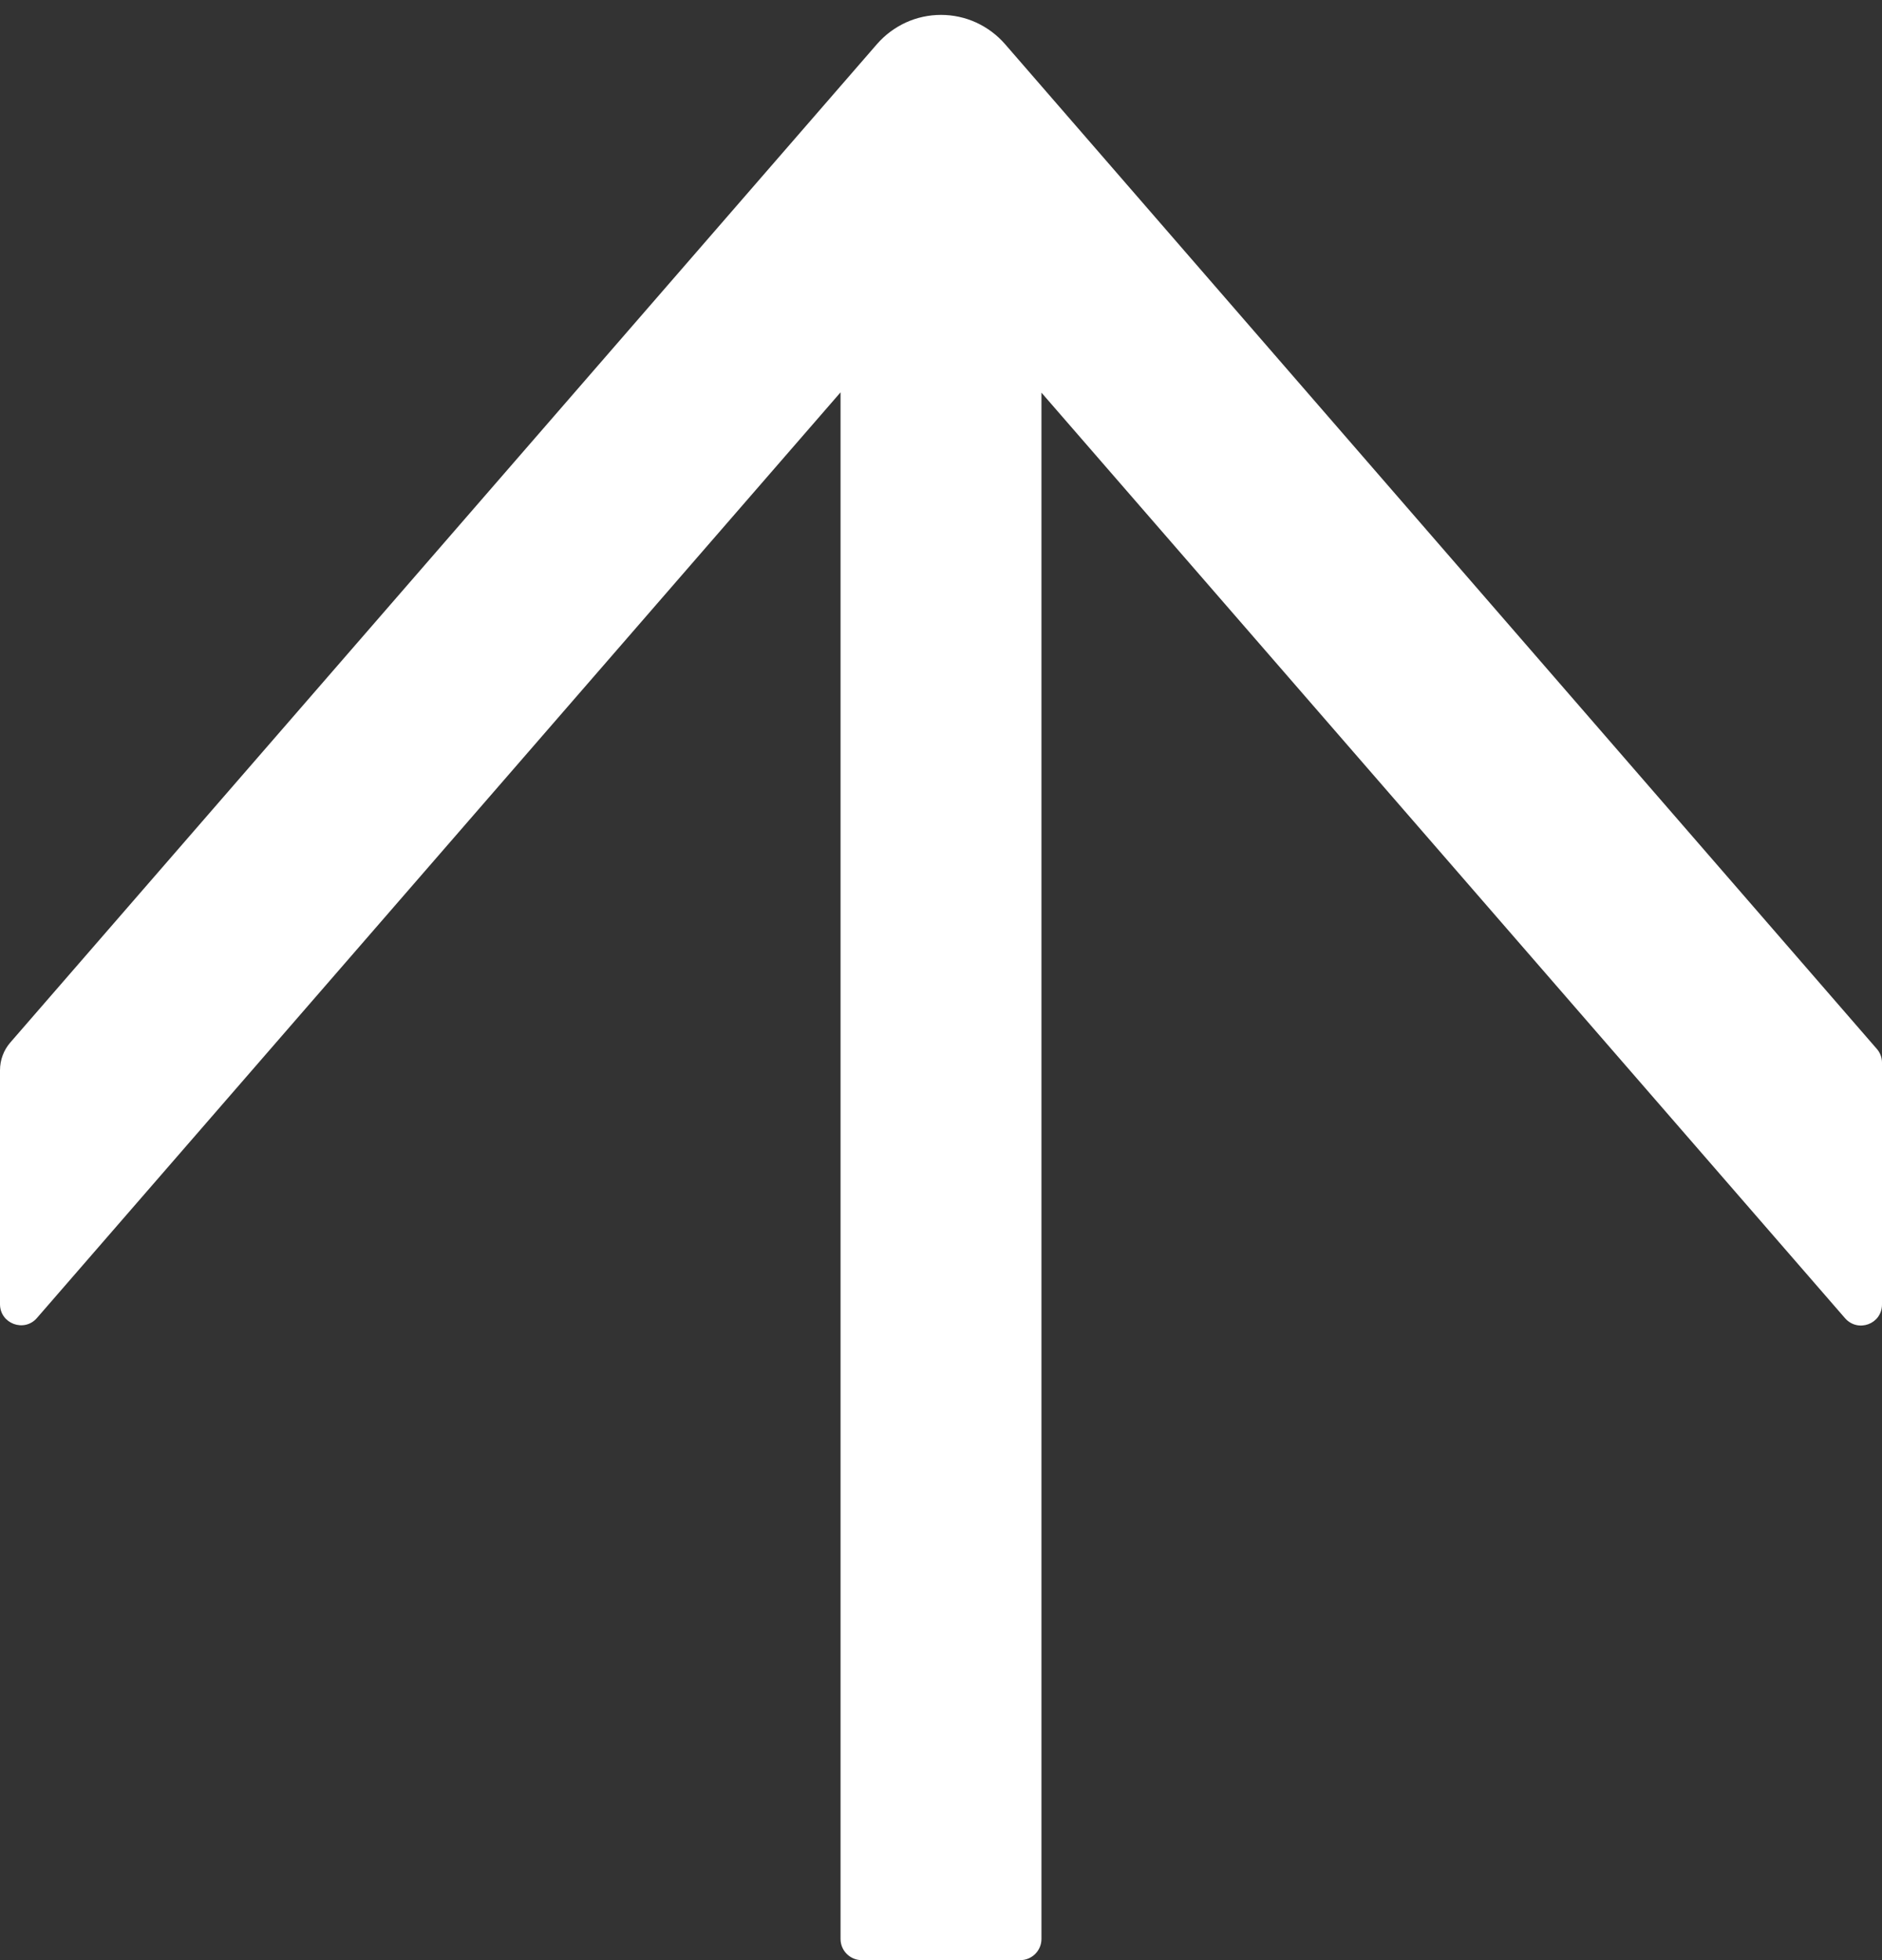 <svg width="24" height="25" viewBox="0 0 24 25" fill="none" xmlns="http://www.w3.org/2000/svg">
<rect x="0" y="0" width="24" height="25" fill="#333333" stroke="none"/>
<path d="M11.184 0.562L0.131 13.297C0.047 13.394 1.36908e-07 13.519 1.35341e-07 13.651L9.9767e-08 16.634C9.67925e-08 16.883 0.31 16.998 0.472 16.809L10.719 5.004L10.719 24.73C10.719 24.879 10.84 25 10.989 25L13.011 25C13.16 25 13.281 24.879 13.281 24.73L13.281 5.008L23.528 16.812C23.693 17.001 24 16.887 24 16.637L24 13.553C24 13.489 23.976 13.425 23.933 13.377L12.816 0.562C12.714 0.445 12.589 0.352 12.448 0.287C12.307 0.223 12.155 0.19 12 0.19C11.845 0.19 11.693 0.223 11.552 0.287C11.411 0.352 11.286 0.445 11.184 0.562Z" fill="white"/>
</svg>
